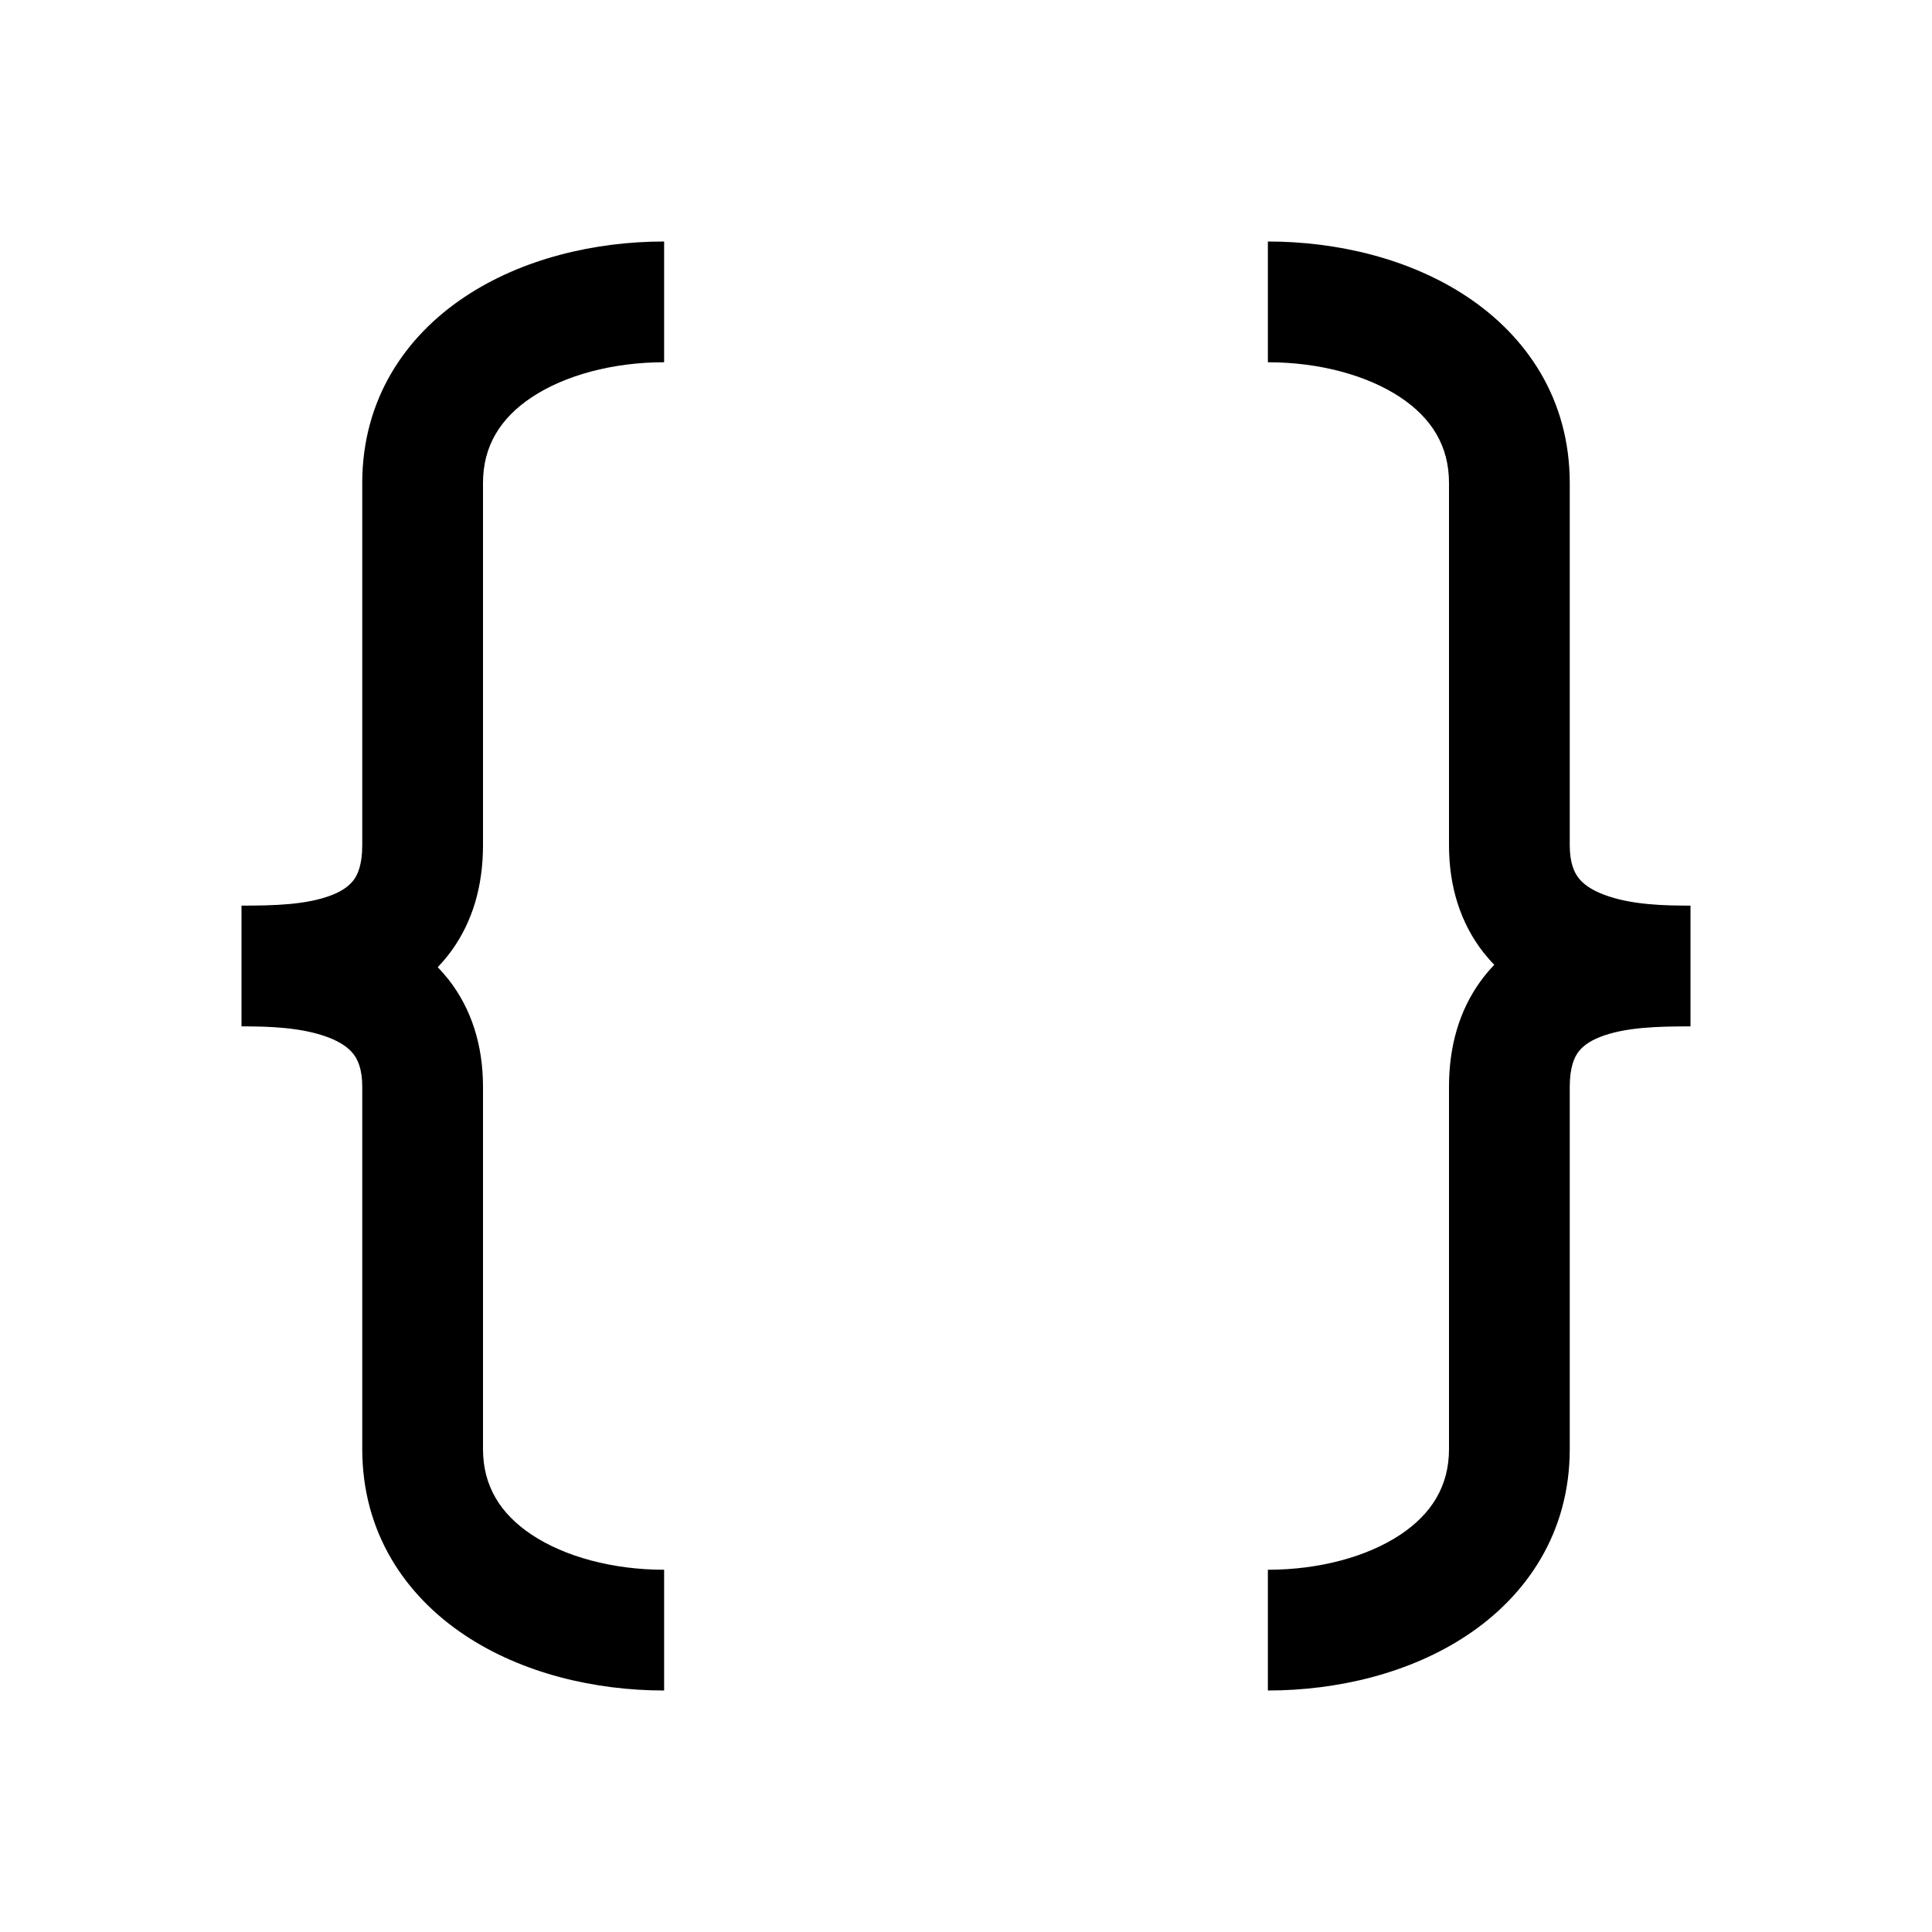 <svg width="16" height="16" viewBox="0 0 16 16" fill="none" xmlns="http://www.w3.org/2000/svg">
<path fill-rule="evenodd" clip-rule="evenodd" d="M10.5 3C10.926 3 11.323 3.108 11.598 3.291C11.857 3.464 12 3.694 12 4V4.007V4.014V4.021V4.028V4.035V4.042V4.049V4.056V4.063V4.07V4.077V4.084V4.091V4.097V4.104V4.111V4.118V4.125V4.132V4.139V4.146V4.152V4.159V4.166V4.173V4.18V4.187V4.193V4.2V4.207V4.214V4.22V4.227V4.234V4.241V4.247V4.254V4.261V4.267V4.274V4.281V4.287V4.294V4.301V4.307V4.314V4.321V4.327V4.334V4.341V4.347V4.354V4.36V4.367V4.374V4.38V4.387V4.393V4.4V4.406V4.413V4.419V4.426V4.432V4.439V4.445V4.452V4.458V4.465V4.471V4.478V4.484V4.491V4.497V4.503V4.51V4.516V4.523V4.529V4.535V4.542V4.548V4.555V4.561V4.567V4.574V4.58V4.586V4.593V4.599V4.605V4.612V4.618V4.624V4.63V4.637V4.643V4.649V4.655V4.662V4.668V4.674V4.68V4.687V4.693V4.699V4.705V4.712V4.718V4.724V4.73V4.736V4.742V4.749V4.755V4.761V4.767V4.773V4.779V4.785V4.792V4.798V4.804V4.81V4.816V4.822V4.828V4.834V4.84V4.846V4.853V4.859V4.865V4.871V4.877V4.883V4.889V4.895V4.901V4.907V4.913V4.919V4.925V4.931V4.937V4.943V4.949V4.955V4.961V4.967V4.973V4.979V4.985V4.99V4.996V5.002V5.008V5.014V5.02V5.026V5.032V5.038V5.044V5.05V5.056V5.061V5.067V5.073V5.079V5.085V5.091V5.097V5.102V5.108V5.114V5.12V5.126V5.132V5.137V5.143V5.149V5.155V5.161V5.167V5.172V5.178V5.184V5.19V5.196V5.201V5.207V5.213V5.219V5.224V5.23V5.236V5.242V5.247V5.253V5.259V5.265V5.27V5.276V5.282V5.287V5.293V5.299V5.305V5.31V5.316V5.322V5.327V5.333V5.339V5.344V5.35V5.356V5.362V5.367V5.373V5.379V5.384V5.39V5.395V5.401V5.407V5.412V5.418V5.424V5.429V5.435V5.441V5.446V5.452V5.457V5.463V5.469V5.474V5.48V5.486V5.491V5.497V5.502V5.508V5.514V5.519V5.525V5.53V5.536V5.541V5.547V5.553V5.558V5.564V5.569V5.575V5.58V5.586V5.592V5.597V5.603V5.608V5.614V5.619V5.625V5.63V5.636V5.642V5.647V5.653V5.658V5.664V5.669V5.675V5.68V5.686V5.691V5.697V5.702V5.708V5.713V5.719V5.724V5.73V5.736V5.741V5.747V5.752V5.758V5.763V5.769V5.774V5.78V5.785V5.791V5.796V5.802V5.807V5.813V5.818V5.824V5.829V5.834V5.84V5.845V5.851V5.856V5.862V5.867V5.873V5.878V5.884V5.889V5.895V5.9V5.906V5.911V5.917V5.922V5.928V5.933V5.939V5.944V5.95V5.955V5.96V5.966V5.971V5.977V5.982V5.988V5.993V5.999V6.004V6.01V6.015V6.021V6.026V6.032V6.037V6.043V6.048V6.053V6.059V6.064V6.07V6.075V6.081V6.086V6.092V6.097V6.103V6.108V6.114V6.119V6.125V6.13V6.136V6.141V6.146V6.152V6.157V6.163V6.168V6.174V6.179V6.185V6.19V6.196V6.201V6.207V6.212V6.218V6.223V6.229V6.234V6.24V6.245V6.251V6.256V6.262V6.267V6.273V6.278V6.284V6.289V6.295V6.3V6.306V6.311V6.317V6.322V6.328V6.333V6.339V6.344V6.35V6.355V6.361V6.366V6.372V6.377V6.383V6.388V6.394V6.399V6.405V6.41V6.416V6.421V6.427V6.432V6.438V6.443V6.449V6.455V6.46V6.466V6.471V6.477V6.482V6.488V6.493V6.499V6.505V6.51V6.516V6.521V6.527V6.532V6.538V6.544V6.549V6.555V6.56V6.566V6.571V6.577V6.583V6.588V6.594V6.599V6.605V6.611V6.616V6.622V6.628V6.633V6.639V6.644V6.65V6.656V6.661V6.667V6.673V6.678V6.684V6.689V6.695V6.701V6.706V6.712V6.718V6.723V6.729V6.735V6.74V6.746V6.752V6.758V6.763V6.769V6.775V6.78V6.786V6.792V6.797V6.803V6.809V6.815V6.82V6.826V6.832V6.838V6.843V6.849V6.855V6.861V6.866V6.872V6.878V6.884V6.889V6.895V6.901V6.907V6.913V6.918V6.924V6.93V6.936V6.942V6.947V6.953V6.959V6.965V6.971V6.977V6.982V6.988V6.994V7C12 7.348 12.098 7.647 12.283 7.885C12.313 7.922 12.343 7.958 12.375 7.99C12.334 8.033 12.295 8.079 12.259 8.129C12.086 8.369 12 8.663 12 9V9.006V9.012V9.018V9.023V9.029V9.035V9.041V9.047V9.053V9.059V9.065V9.071V9.076V9.082V9.088V9.094V9.1V9.106V9.112V9.118V9.124V9.13V9.136V9.142V9.148V9.154V9.16V9.166V9.172V9.178V9.184V9.19V9.196V9.202V9.208V9.214V9.22V9.226V9.232V9.238V9.244V9.25V9.256V9.262V9.268V9.274V9.28V9.286V9.292V9.298V9.304V9.31V9.316V9.322V9.328V9.334V9.341V9.347V9.353V9.359V9.365V9.371V9.377V9.383V9.389V9.395V9.401V9.408V9.414V9.42V9.426V9.432V9.438V9.444V9.45V9.456V9.463V9.469V9.475V9.481V9.487V9.493V9.499V9.506V9.512V9.518V9.524V9.53V9.536V9.543V9.549V9.555V9.561V9.567V9.573V9.58V9.586V9.592V9.598V9.604V9.61V9.617V9.623V9.629V9.635V9.641V9.648V9.654V9.66V9.666V9.672V9.679V9.685V9.691V9.697V9.703V9.71V9.716V9.722V9.728V9.735V9.741V9.747V9.753V9.759V9.766V9.772V9.778V9.784V9.79V9.797V9.803V9.809V9.815V9.822V9.828V9.834V9.84V9.847V9.853V9.859V9.865V9.872V9.878V9.884V9.89V9.897V9.903V9.909V9.915V9.921V9.928V9.934V9.94V9.946V9.953V9.959V9.965V9.971V9.978V9.984V9.99V9.996V10.003V10.009V10.015V10.021V10.028V10.034V10.04V10.046V10.053V10.059V10.065V10.072V10.078V10.084V10.09V10.096V10.103V10.109V10.115V10.121V10.128V10.134V10.14V10.146V10.153V10.159V10.165V10.171V10.178V10.184V10.19V10.196V10.203V10.209V10.215V10.221V10.228V10.234V10.24V10.246V10.252V10.259V10.265V10.271V10.277V10.284V10.29V10.296V10.302V10.309V10.315V10.321V10.327V10.334V10.34V10.346V10.352V10.358V10.365V10.371V10.377V10.383V10.389V10.396V10.402V10.408V10.414V10.421V10.427V10.433V10.439V10.445V10.451V10.458V10.464V10.47V10.476V10.482V10.489V10.495V10.501V10.507V10.513V10.52V10.526V10.532V10.538V10.544V10.55V10.556V10.563V10.569V10.575V10.581V10.587V10.593V10.6V10.606V10.612V10.618V10.624V10.63V10.636V10.643V10.649V10.655V10.661V10.667V10.673V10.679V10.685V10.691V10.697V10.704V10.71V10.716V10.722V10.728V10.734V10.74V10.746V10.752V10.758V10.764V10.771V10.777V10.783V10.789V10.795V10.801V10.807V10.813V10.819V10.825V10.831V10.837V10.843V10.849V10.855V10.861V10.867V10.873V10.879V10.885V10.891V10.897V10.903V10.909V10.915V10.921V10.927V10.933V10.939V10.945V10.951V10.957V10.963V10.969V10.975V10.981V10.987V10.992V10.998V11.004V11.01V11.016V11.022V11.028V11.034V11.04V11.046V11.052V11.057V11.063V11.069V11.075V11.081V11.087V11.093V11.099V11.104V11.11V11.116V11.122V11.128V11.134V11.139V11.145V11.151V11.157V11.163V11.168V11.174V11.18V11.186V11.192V11.197V11.203V11.209V11.215V11.22V11.226V11.232V11.238V11.243V11.249V11.255V11.261V11.266V11.272V11.278V11.283V11.289V11.295V11.3V11.306V11.312V11.317V11.323V11.329V11.334V11.34V11.346V11.351V11.357V11.362V11.368V11.374V11.379V11.385V11.39V11.396V11.402V11.407V11.413V11.418V11.424V11.429V11.435V11.44V11.446V11.451V11.457V11.462V11.468V11.473V11.479V11.484V11.49V11.495V11.501V11.506V11.512V11.517V11.523V11.528V11.533V11.539V11.544V11.55V11.555V11.56V11.566V11.571V11.576V11.582V11.587V11.593V11.598V11.603V11.609V11.614V11.619V11.624V11.63V11.635V11.64V11.646V11.651V11.656V11.661V11.667V11.672V11.677V11.682V11.688V11.693V11.698V11.703V11.708V11.713V11.719V11.724V11.729V11.734V11.739V11.744V11.749V11.755V11.76V11.765V11.77V11.775V11.78V11.785V11.79V11.795V11.8V11.805V11.81V11.815V11.82V11.825V11.83V11.835V11.84V11.845V11.85V11.855V11.86V11.865V11.87V11.875V11.88V11.885V11.89V11.895V11.899V11.904V11.909V11.914V11.919V11.924V11.929V11.933V11.938V11.943V11.948V11.953V11.957V11.962V11.967V11.972V11.976V11.981V11.986V11.991V11.995V12C12 12.306 11.857 12.536 11.598 12.709C11.323 12.892 10.926 13 10.5 13V14C11.074 14 11.677 13.858 12.152 13.541C12.643 13.214 13 12.694 13 12V11.995V11.991V11.986V11.981V11.976V11.972V11.967V11.962V11.957V11.953V11.948V11.943V11.938V11.933V11.929V11.924V11.919V11.914V11.909V11.904V11.899V11.895V11.89V11.885V11.88V11.875V11.87V11.865V11.86V11.855V11.85V11.845V11.84V11.835V11.83V11.825V11.82V11.815V11.81V11.805V11.8V11.795V11.79V11.785V11.78V11.775V11.77V11.765V11.76V11.755V11.749V11.744V11.739V11.734V11.729V11.724V11.719V11.713V11.708V11.703V11.698V11.693V11.688V11.682V11.677V11.672V11.667V11.661V11.656V11.651V11.646V11.64V11.635V11.63V11.624V11.619V11.614V11.609V11.603V11.598V11.593V11.587V11.582V11.576V11.571V11.566V11.56V11.555V11.55V11.544V11.539V11.533V11.528V11.523V11.517V11.512V11.506V11.501V11.495V11.49V11.484V11.479V11.473V11.468V11.462V11.457V11.451V11.446V11.44V11.435V11.429V11.424V11.418V11.413V11.407V11.402V11.396V11.39V11.385V11.379V11.374V11.368V11.362V11.357V11.351V11.346V11.34V11.334V11.329V11.323V11.317V11.312V11.306V11.3V11.295V11.289V11.283V11.278V11.272V11.266V11.261V11.255V11.249V11.243V11.238V11.232V11.226V11.22V11.215V11.209V11.203V11.197V11.192V11.186V11.18V11.174V11.168V11.163V11.157V11.151V11.145V11.139V11.134V11.128V11.122V11.116V11.11V11.104V11.099V11.093V11.087V11.081V11.075V11.069V11.063V11.057V11.052V11.046V11.04V11.034V11.028V11.022V11.016V11.01V11.004V10.998V10.992V10.987V10.981V10.975V10.969V10.963V10.957V10.951V10.945V10.939V10.933V10.927V10.921V10.915V10.909V10.903V10.897V10.891V10.885V10.879V10.873V10.867V10.861V10.855V10.849V10.843V10.837V10.831V10.825V10.819V10.813V10.807V10.801V10.795V10.789V10.783V10.777V10.771V10.764V10.758V10.752V10.746V10.74V10.734V10.728V10.722V10.716V10.71V10.704V10.697V10.691V10.685V10.679V10.673V10.667V10.661V10.655V10.649V10.643V10.636V10.63V10.624V10.618V10.612V10.606V10.6V10.593V10.587V10.581V10.575V10.569V10.563V10.556V10.55V10.544V10.538V10.532V10.526V10.52V10.513V10.507V10.501V10.495V10.489V10.482V10.476V10.47V10.464V10.458V10.451V10.445V10.439V10.433V10.427V10.421V10.414V10.408V10.402V10.396V10.389V10.383V10.377V10.371V10.365V10.358V10.352V10.346V10.34V10.334V10.327V10.321V10.315V10.309V10.302V10.296V10.29V10.284V10.277V10.271V10.265V10.259V10.252V10.246V10.24V10.234V10.228V10.221V10.215V10.209V10.203V10.196V10.19V10.184V10.178V10.171V10.165V10.159V10.153V10.146V10.14V10.134V10.128V10.121V10.115V10.109V10.103V10.096V10.09V10.084V10.078V10.072V10.065V10.059V10.053V10.046V10.04V10.034V10.028V10.021V10.015V10.009V10.003V9.996V9.99V9.984V9.978V9.971V9.965V9.959V9.953V9.946V9.94V9.934V9.928V9.921V9.915V9.909V9.903V9.897V9.89V9.884V9.878V9.872V9.865V9.859V9.853V9.847V9.84V9.834V9.828V9.822V9.815V9.809V9.803V9.797V9.79V9.784V9.778V9.772V9.766V9.759V9.753V9.747V9.741V9.735V9.728V9.722V9.716V9.71V9.703V9.697V9.691V9.685V9.679V9.672V9.666V9.66V9.654V9.648V9.641V9.635V9.629V9.623V9.617V9.61V9.604V9.598V9.592V9.586V9.58V9.573V9.567V9.561V9.555V9.549V9.543V9.536V9.53V9.524V9.518V9.512V9.506V9.499V9.493V9.487V9.481V9.475V9.469V9.463V9.456V9.45V9.444V9.438V9.432V9.426V9.42V9.414V9.408V9.401V9.395V9.389V9.383V9.377V9.371V9.365V9.359V9.353V9.347V9.341V9.334V9.328V9.322V9.316V9.31V9.304V9.298V9.292V9.286V9.28V9.274V9.268V9.262V9.256V9.25V9.244V9.238V9.232V9.226V9.22V9.214V9.208V9.202V9.196V9.19V9.184V9.178V9.172V9.166V9.16V9.154V9.148V9.142V9.136V9.13V9.124V9.118V9.112V9.106V9.1V9.094V9.088V9.082V9.076V9.071V9.065V9.059V9.053V9.047V9.041V9.035V9.029V9.023V9.018V9.012V9.006V9C13 8.837 13.039 8.756 13.069 8.715C13.102 8.67 13.155 8.626 13.248 8.589C13.457 8.506 13.733 8.5 14 8.5V7.5C13.79 7.5 13.505 7.495 13.28 7.408C13.175 7.368 13.111 7.32 13.073 7.271C13.04 7.228 13 7.152 13 7V6.994V6.988V6.982V6.977V6.971V6.965V6.959V6.953V6.947V6.942V6.936V6.93V6.924V6.918V6.913V6.907V6.901V6.895V6.889V6.884V6.878V6.872V6.866V6.861V6.855V6.849V6.843V6.838V6.832V6.826V6.82V6.815V6.809V6.803V6.797V6.792V6.786V6.78V6.775V6.769V6.763V6.758V6.752V6.746V6.74V6.735V6.729V6.723V6.718V6.712V6.706V6.701V6.695V6.689V6.684V6.678V6.673V6.667V6.661V6.656V6.65V6.644V6.639V6.633V6.628V6.622V6.616V6.611V6.605V6.599V6.594V6.588V6.583V6.577V6.571V6.566V6.56V6.555V6.549V6.544V6.538V6.532V6.527V6.521V6.516V6.51V6.505V6.499V6.493V6.488V6.482V6.477V6.471V6.466V6.46V6.455V6.449V6.443V6.438V6.432V6.427V6.421V6.416V6.41V6.405V6.399V6.394V6.388V6.383V6.377V6.372V6.366V6.361V6.355V6.35V6.344V6.339V6.333V6.328V6.322V6.317V6.311V6.306V6.3V6.295V6.289V6.284V6.278V6.273V6.267V6.262V6.256V6.251V6.245V6.24V6.234V6.229V6.223V6.218V6.212V6.207V6.201V6.196V6.19V6.185V6.179V6.174V6.168V6.163V6.157V6.152V6.146V6.141V6.136V6.13V6.125V6.119V6.114V6.108V6.103V6.097V6.092V6.086V6.081V6.075V6.07V6.064V6.059V6.053V6.048V6.043V6.037V6.032V6.026V6.021V6.015V6.01V6.004V5.999V5.993V5.988V5.982V5.977V5.971V5.966V5.96V5.955V5.95V5.944V5.939V5.933V5.928V5.922V5.917V5.911V5.906V5.9V5.895V5.889V5.884V5.878V5.873V5.867V5.862V5.856V5.851V5.845V5.84V5.834V5.829V5.824V5.818V5.813V5.807V5.802V5.796V5.791V5.785V5.78V5.774V5.769V5.763V5.758V5.752V5.747V5.741V5.736V5.73V5.724V5.719V5.713V5.708V5.702V5.697V5.691V5.686V5.68V5.675V5.669V5.664V5.658V5.653V5.647V5.642V5.636V5.63V5.625V5.619V5.614V5.608V5.603V5.597V5.592V5.586V5.58V5.575V5.569V5.564V5.558V5.553V5.547V5.541V5.536V5.53V5.525V5.519V5.514V5.508V5.502V5.497V5.491V5.486V5.48V5.474V5.469V5.463V5.457V5.452V5.446V5.441V5.435V5.429V5.424V5.418V5.412V5.407V5.401V5.395V5.39V5.384V5.379V5.373V5.367V5.362V5.356V5.35V5.344V5.339V5.333V5.327V5.322V5.316V5.31V5.305V5.299V5.293V5.287V5.282V5.276V5.27V5.265V5.259V5.253V5.247V5.242V5.236V5.23V5.224V5.219V5.213V5.207V5.201V5.196V5.19V5.184V5.178V5.172V5.167V5.161V5.155V5.149V5.143V5.137V5.132V5.126V5.12V5.114V5.108V5.102V5.097V5.091V5.085V5.079V5.073V5.067V5.061V5.056V5.05V5.044V5.038V5.032V5.026V5.02V5.014V5.008V5.002V4.996V4.99V4.985V4.979V4.973V4.967V4.961V4.955V4.949V4.943V4.937V4.931V4.925V4.919V4.913V4.907V4.901V4.895V4.889V4.883V4.877V4.871V4.865V4.859V4.853V4.846V4.84V4.834V4.828V4.822V4.816V4.81V4.804V4.798V4.792V4.785V4.779V4.773V4.767V4.761V4.755V4.749V4.742V4.736V4.73V4.724V4.718V4.712V4.705V4.699V4.693V4.687V4.68V4.674V4.668V4.662V4.655V4.649V4.643V4.637V4.63V4.624V4.618V4.612V4.605V4.599V4.593V4.586V4.58V4.574V4.567V4.561V4.555V4.548V4.542V4.535V4.529V4.523V4.516V4.51V4.503V4.497V4.491V4.484V4.478V4.471V4.465V4.458V4.452V4.445V4.439V4.432V4.426V4.419V4.413V4.406V4.4V4.393V4.387V4.38V4.374V4.367V4.36V4.354V4.347V4.341V4.334V4.327V4.321V4.314V4.307V4.301V4.294V4.287V4.281V4.274V4.267V4.261V4.254V4.247V4.241V4.234V4.227V4.22V4.214V4.207V4.2V4.193V4.187V4.18V4.173V4.166V4.159V4.152V4.146V4.139V4.132V4.125V4.118V4.111V4.104V4.097V4.091V4.084V4.077V4.07V4.063V4.056V4.049V4.042V4.035V4.028V4.021V4.014V4.007V4C13 3.306 12.643 2.786 12.152 2.459C11.677 2.142 11.074 2 10.5 2L10.5 3ZM5.5 13C5.074 13 4.677 12.892 4.402 12.709C4.143 12.536 4 12.306 4 12V11.993V11.986V11.979V11.972V11.965V11.958V11.951V11.944V11.937V11.93V11.923V11.916V11.909V11.902V11.896V11.889V11.882V11.875V11.868V11.861V11.854V11.848V11.841V11.834V11.827V11.82V11.813V11.807V11.8V11.793V11.786V11.78V11.773V11.766V11.759V11.753V11.746V11.739V11.733V11.726V11.719V11.713V11.706V11.699V11.693V11.686V11.679V11.673V11.666V11.659V11.653V11.646V11.64V11.633V11.627V11.62V11.613V11.607V11.6V11.594V11.587V11.581V11.574V11.568V11.561V11.555V11.548V11.542V11.535V11.529V11.522V11.516V11.509V11.503V11.497V11.49V11.484V11.477V11.471V11.465V11.458L4 11.452V11.445V11.439V11.433V11.426V11.42V11.414V11.407V11.401V11.395V11.389V11.382V11.376V11.37V11.363V11.357V11.351V11.345V11.338V11.332V11.326V11.319V11.313V11.307V11.301V11.295V11.289V11.282V11.276V11.27V11.264V11.258V11.251V11.245V11.239V11.233V11.227V11.221V11.214V11.208V11.202V11.196V11.19V11.184V11.178V11.172V11.166V11.16V11.154V11.148V11.141V11.135V11.129V11.123V11.117V11.111V11.105V11.099V11.093V11.087V11.081V11.075V11.069V11.063V11.057V11.051V11.045V11.039V11.033V11.027V11.021V11.015V11.009V11.004V10.998V10.992V10.986V10.98V10.974V10.968V10.962V10.956V10.95V10.944V10.939V10.933V10.927V10.921V10.915V10.909V10.903V10.898V10.892V10.886V10.88V10.874V10.868V10.863V10.857V10.851V10.845V10.839V10.834V10.828V10.822V10.816V10.81V10.805V10.799V10.793V10.787V10.781V10.776V10.77V10.764V10.758V10.753V10.747V10.741V10.735V10.73V10.724V10.718V10.713V10.707V10.701V10.695V10.69V10.684V10.678V10.673V10.667V10.661V10.655V10.65V10.644V10.639V10.633V10.627V10.621V10.616V10.61V10.604V10.599V10.593V10.588V10.582V10.576V10.571V10.565V10.559V10.554V10.548V10.543V10.537V10.531V10.526V10.52V10.514V10.509V10.503V10.498V10.492V10.486V10.481V10.475V10.47V10.464V10.459V10.453V10.447V10.442V10.436V10.431V10.425V10.419V10.414V10.408V10.403V10.397V10.392V10.386V10.381V10.375V10.37V10.364V10.358V10.353V10.347V10.342V10.336V10.331V10.325V10.32V10.314V10.309V10.303V10.298V10.292V10.287V10.281V10.275V10.27V10.264V10.259V10.254V10.248V10.242V10.237V10.232V10.226V10.22V10.215V10.21V10.204V10.198V10.193V10.188V10.182V10.177V10.171V10.165V10.16V10.155V10.149V10.144V10.138V10.133V10.127V10.122V10.116V10.111V10.105V10.1V10.094L4 10.089V10.083V10.078V10.072V10.067V10.061V10.056V10.05V10.045V10.04V10.034V10.029V10.023V10.018V10.012V10.007V10.001V9.996V9.99V9.985V9.979V9.974V9.968V9.963V9.957V9.952V9.947V9.941V9.936V9.93V9.925V9.919V9.914V9.908V9.903V9.897V9.892V9.886V9.881V9.875V9.87V9.864V9.859V9.854V9.848V9.843V9.837V9.832V9.826V9.821V9.815V9.81V9.804V9.799V9.793V9.788V9.782V9.777V9.771V9.766V9.76V9.755V9.749V9.744V9.738V9.733V9.727V9.722V9.716V9.711V9.705V9.7V9.694V9.689V9.683V9.678V9.672V9.667V9.661V9.656V9.65V9.645V9.639V9.634V9.628V9.623V9.617V9.612V9.606V9.601V9.595V9.59V9.584V9.579V9.573V9.568V9.562V9.557V9.551V9.545V9.54V9.534V9.529V9.523V9.518V9.512V9.507V9.501V9.495V9.49V9.484V9.479V9.473V9.468V9.462V9.456V9.451V9.445V9.44V9.434V9.429V9.423V9.417V9.412V9.406V9.401V9.395V9.389V9.384V9.378V9.372V9.367V9.361V9.356V9.35V9.344V9.339V9.333V9.327V9.322V9.316V9.311V9.305V9.299V9.294V9.288V9.282V9.277V9.271V9.265V9.26V9.254V9.248V9.242V9.237V9.231V9.225V9.22V9.214V9.208V9.203V9.197V9.191V9.185V9.18V9.174V9.168V9.162V9.157V9.151V9.145V9.139V9.134V9.128V9.122V9.116V9.111V9.105V9.099V9.093V9.087V9.082V9.076V9.07V9.064V9.058V9.053V9.047V9.041V9.035V9.029V9.023V9.018V9.012V9.006V9C4 8.652 3.902 8.353 3.717 8.115C3.687 8.078 3.657 8.042 3.625 8.01C3.666 7.967 3.705 7.921 3.741 7.871C3.914 7.631 4 7.337 4 7V6.994V6.988V6.982V6.977V6.971V6.965V6.959V6.953V6.947V6.941V6.935V6.929V6.924V6.918V6.912V6.906V6.9V6.894V6.888V6.882V6.876V6.87V6.864V6.858V6.852V6.846V6.84V6.834V6.828V6.822V6.816V6.81V6.804V6.798V6.792V6.786V6.78V6.774V6.768V6.762V6.756V6.75V6.744V6.738V6.732V6.726V6.72V6.714V6.708V6.702V6.696V6.69V6.684L4 6.678V6.672V6.666V6.659V6.653V6.647V6.641V6.635V6.629V6.623V6.617V6.611V6.605V6.599V6.592V6.586V6.58V6.574V6.568V6.562V6.556V6.55V6.544V6.537V6.531V6.525V6.519V6.513V6.507V6.501V6.494V6.488V6.482V6.476V6.47V6.464V6.457V6.451V6.445V6.439V6.433V6.427V6.42V6.414V6.408V6.402V6.396V6.39V6.383V6.377V6.371V6.365V6.359V6.352V6.346V6.34V6.334V6.328V6.321V6.315V6.309V6.303V6.297V6.29V6.284V6.278V6.272V6.266V6.259V6.253V6.247V6.241V6.234V6.228V6.222V6.216V6.21V6.203V6.197V6.191V6.185V6.178V6.172V6.166V6.16V6.153V6.147V6.141V6.135V6.128V6.122V6.116V6.11V6.103V6.097V6.091V6.085V6.079V6.072V6.066V6.06V6.054V6.047V6.041V6.035V6.029V6.022V6.016V6.01V6.004V5.997V5.991V5.985V5.979V5.972V5.966V5.96V5.954V5.947V5.941V5.935V5.929V5.922V5.916V5.91V5.904V5.897V5.891V5.885V5.879V5.872V5.866V5.86V5.854V5.847V5.841V5.835V5.829V5.822V5.816V5.81V5.804V5.797V5.791V5.785V5.779V5.772V5.766V5.76V5.754V5.747V5.741V5.735V5.729V5.723V5.716V5.71V5.704V5.698V5.691V5.685V5.679V5.673V5.666V5.66V5.654V5.648V5.642V5.635V5.629V5.623V5.617V5.611V5.604V5.598V5.592V5.586V5.58V5.573V5.567V5.561V5.555V5.549V5.542V5.536V5.53V5.524V5.518V5.511V5.505V5.499V5.493V5.487V5.481V5.474V5.468V5.462V5.456V5.45V5.444V5.437V5.431V5.425V5.419V5.413V5.407V5.4V5.394V5.388V5.382V5.376V5.37V5.364V5.358V5.351V5.345V5.339V5.333V5.327V5.321V5.315V5.309V5.303V5.296V5.29V5.284V5.278V5.272V5.266V5.26V5.254V5.248V5.242V5.236V5.23V5.223V5.217V5.211V5.205V5.199V5.193V5.187V5.181V5.175V5.169V5.163V5.157V5.151V5.145V5.139V5.133V5.127V5.121V5.115V5.109V5.103V5.097V5.091V5.085V5.079V5.073V5.067V5.061V5.055V5.049V5.043V5.037V5.031V5.025V5.019V5.013V5.007V5.002V4.996V4.99V4.984V4.978V4.972V4.966V4.96V4.954V4.948V4.942V4.937V4.931V4.925V4.919V4.913V4.907V4.901V4.896V4.89V4.884V4.878V4.872V4.866V4.861V4.855V4.849V4.843V4.837V4.832V4.826V4.82V4.814V4.808V4.803V4.797V4.791V4.785V4.78V4.774V4.768V4.762V4.757V4.751V4.745V4.739V4.734V4.728V4.722V4.717V4.711V4.705V4.7V4.694V4.688V4.683V4.677V4.671V4.666V4.66V4.654V4.649V4.643V4.638V4.632V4.626V4.621V4.615V4.61V4.604V4.598V4.593V4.587V4.582V4.576V4.571V4.565V4.56V4.554V4.549V4.543V4.538V4.532V4.527V4.521V4.516V4.51V4.505V4.499V4.494V4.488V4.483V4.477V4.472V4.467V4.461V4.456V4.45V4.445V4.44V4.434V4.429V4.423V4.418V4.413V4.407V4.402V4.397V4.391V4.386V4.381V4.375V4.37V4.365V4.36V4.354V4.349V4.344V4.339V4.333V4.328V4.323V4.318V4.312V4.307V4.302V4.297V4.292V4.286V4.281V4.276V4.271V4.266V4.261V4.256V4.25V4.245V4.24V4.235V4.23V4.225V4.22V4.215V4.21V4.205V4.2V4.195V4.19V4.185V4.18V4.175V4.17V4.165V4.16V4.155V4.15V4.145V4.14V4.135V4.13V4.125V4.12V4.115V4.11V4.105V4.1V4.096V4.091V4.086V4.081V4.076V4.071V4.067V4.062V4.057V4.052V4.047V4.043V4.038V4.033V4.028V4.024V4.019V4.014V4.009V4.005V4C4 3.694 4.143 3.464 4.402 3.291C4.677 3.108 5.074 3 5.5 3V2C4.926 2 4.323 2.142 3.848 2.459C3.357 2.786 3 3.306 3 4V4.005V4.009V4.014V4.019V4.024V4.028V4.033V4.038V4.043V4.047V4.052V4.057V4.062V4.067V4.071V4.076V4.081V4.086V4.091V4.096V4.1V4.105V4.11V4.115V4.12V4.125V4.13V4.135V4.14V4.145V4.15V4.155V4.16V4.165V4.17V4.175V4.18V4.185V4.19V4.195V4.2V4.205V4.21V4.215V4.22V4.225V4.23V4.235V4.24V4.245V4.25V4.256V4.261V4.266V4.271V4.276V4.281V4.286V4.292V4.297V4.302V4.307V4.312V4.318V4.323V4.328V4.333V4.339V4.344V4.349V4.354V4.36V4.365V4.37V4.375V4.381V4.386V4.391V4.397V4.402V4.407V4.413V4.418V4.423V4.429V4.434V4.44V4.445V4.45V4.456V4.461V4.467V4.472V4.477V4.483V4.488V4.494V4.499V4.505V4.51V4.516V4.521V4.527V4.532V4.538V4.543V4.549V4.554V4.56V4.565V4.571V4.576V4.582V4.587V4.593V4.598V4.604V4.61V4.615V4.621V4.626V4.632L3 4.638V4.643V4.649V4.654V4.66V4.666V4.671V4.677V4.683V4.688V4.694V4.7V4.705V4.711V4.717V4.722V4.728V4.734V4.739V4.745V4.751V4.757V4.762V4.768V4.774V4.78V4.785V4.791V4.797V4.803V4.808V4.814V4.82V4.826V4.832V4.837V4.843V4.849V4.855V4.861V4.866V4.872V4.878V4.884V4.89V4.896V4.901V4.907V4.913V4.919V4.925V4.931V4.937V4.942V4.948V4.954V4.96V4.966V4.972V4.978V4.984V4.99V4.996V5.002V5.007V5.013V5.019V5.025V5.031V5.037V5.043V5.049V5.055V5.061V5.067V5.073V5.079V5.085V5.091V5.097V5.103V5.109V5.115V5.121V5.127V5.133V5.139V5.145V5.151V5.157V5.163V5.169V5.175V5.181V5.187V5.193V5.199V5.205V5.211V5.217V5.223V5.23V5.236V5.242V5.248V5.254V5.26V5.266V5.272V5.278V5.284V5.29V5.296V5.303V5.309V5.315V5.321V5.327V5.333V5.339V5.345V5.351V5.358V5.364V5.37V5.376V5.382V5.388V5.394V5.4V5.407V5.413V5.419V5.425V5.431V5.437V5.444V5.45V5.456V5.462V5.468V5.474V5.481V5.487V5.493V5.499V5.505V5.511V5.518V5.524V5.53V5.536V5.542V5.549V5.555V5.561V5.567V5.573V5.58V5.586V5.592V5.598V5.604V5.611V5.617V5.623V5.629V5.635V5.642V5.648V5.654V5.66V5.666V5.673V5.679V5.685V5.691V5.698V5.704V5.71V5.716V5.723V5.729V5.735V5.741V5.747V5.754V5.76V5.766V5.772V5.779V5.785V5.791V5.797V5.804V5.81V5.816V5.822V5.829V5.835V5.841V5.847V5.854V5.86V5.866V5.872V5.879V5.885V5.891V5.897V5.904V5.91V5.916V5.922V5.929V5.935V5.941V5.947V5.954V5.96V5.966V5.972V5.979V5.985V5.991V5.997L3 6.004V6.01V6.016V6.022V6.029V6.035V6.041V6.047V6.054V6.06V6.066V6.072V6.079V6.085V6.091V6.097V6.103V6.11V6.116V6.122V6.128V6.135V6.141V6.147V6.153V6.16V6.166V6.172V6.178V6.185V6.191V6.197V6.203V6.21V6.216V6.222V6.228V6.234V6.241V6.247V6.253V6.259V6.266V6.272V6.278V6.284V6.29V6.297V6.303V6.309V6.315V6.321V6.328V6.334V6.34V6.346V6.352V6.359V6.365V6.371V6.377V6.383V6.39V6.396V6.402V6.408V6.414V6.42V6.427V6.433V6.439V6.445V6.451V6.457V6.464V6.47V6.476V6.482V6.488V6.494V6.501V6.507V6.513V6.519V6.525V6.531V6.537V6.544V6.55V6.556V6.562V6.568V6.574V6.58V6.586V6.592V6.599V6.605V6.611V6.617V6.623V6.629V6.635V6.641V6.647V6.653V6.659V6.666V6.672V6.678V6.684V6.69V6.696V6.702V6.708V6.714V6.72V6.726V6.732V6.738V6.744V6.75V6.756V6.762V6.768V6.774V6.78V6.786V6.792V6.798V6.804V6.81V6.816V6.822V6.828V6.834V6.84V6.846V6.852V6.858V6.864V6.87V6.876V6.882V6.888V6.894V6.9V6.906V6.912V6.918V6.924V6.929V6.935V6.941V6.947V6.953V6.959V6.965V6.971V6.977V6.982V6.988V6.994V7C3 7.163 2.961 7.244 2.931 7.285C2.898 7.33 2.845 7.374 2.752 7.411C2.543 7.494 2.267 7.5 2 7.5V8.5C2.21 8.5 2.494 8.505 2.721 8.592C2.825 8.632 2.889 8.68 2.927 8.729C2.96 8.772 3 8.848 3 9V9.006V9.012V9.018V9.023V9.029V9.035V9.041V9.047V9.053V9.058V9.064L3 9.07V9.076V9.082V9.087V9.093V9.099V9.105V9.111V9.116V9.122V9.128V9.134V9.139V9.145V9.151V9.157V9.162V9.168V9.174V9.18V9.185V9.191V9.197V9.203V9.208V9.214V9.22V9.225V9.231V9.237V9.242V9.248V9.254V9.26V9.265V9.271V9.277V9.282V9.288V9.294V9.299V9.305V9.311V9.316V9.322V9.327V9.333V9.339V9.344V9.35V9.356V9.361V9.367V9.372V9.378V9.384V9.389V9.395V9.401V9.406V9.412V9.417V9.423V9.429V9.434V9.44V9.445V9.451V9.456V9.462V9.468V9.473V9.479V9.484V9.49V9.495V9.501V9.507V9.512V9.518V9.523V9.529V9.534V9.54V9.545V9.551V9.557V9.562V9.568V9.573V9.579V9.584V9.59V9.595V9.601V9.606V9.612V9.617V9.623V9.628V9.634V9.639V9.645V9.65V9.656V9.661V9.667V9.672V9.678V9.683V9.689V9.694V9.7V9.705V9.711V9.716V9.722V9.727V9.733V9.738V9.744V9.749L3 9.755V9.76V9.766V9.771V9.777V9.782V9.788V9.793V9.799V9.804V9.81V9.815V9.821V9.826V9.832V9.837V9.843V9.848V9.854V9.859V9.864V9.87V9.875V9.881V9.886V9.892V9.897V9.903V9.908V9.914V9.919V9.925V9.93V9.936V9.941V9.947V9.952V9.957V9.963V9.968V9.974V9.979V9.985V9.99V9.996V10.001V10.007V10.012V10.018V10.023V10.029V10.034V10.04V10.045V10.05V10.056V10.061V10.067V10.072V10.078V10.083V10.089V10.094V10.1V10.105V10.111V10.116V10.122V10.127V10.133V10.138V10.144V10.149V10.155V10.16V10.165V10.171V10.177V10.182V10.188V10.193V10.198V10.204V10.21V10.215V10.22V10.226V10.232V10.237V10.242V10.248V10.254V10.259V10.264V10.27V10.275V10.281V10.287V10.292V10.298V10.303V10.309V10.314V10.32V10.325V10.331V10.336V10.342V10.347V10.353V10.358V10.364V10.37V10.375V10.381V10.386V10.392V10.397V10.403V10.408V10.414V10.419V10.425V10.431L3 10.436V10.442V10.447V10.453V10.459V10.464V10.47V10.475V10.481V10.486V10.492V10.498V10.503V10.509V10.514V10.52V10.526V10.531V10.537V10.543V10.548V10.554V10.559V10.565V10.571V10.576V10.582V10.588V10.593V10.599V10.604V10.61V10.616V10.621V10.627V10.633V10.639V10.644V10.65V10.655V10.661V10.667V10.673V10.678V10.684V10.69V10.695V10.701V10.707V10.713V10.718V10.724V10.73V10.735V10.741V10.747V10.753V10.758V10.764V10.77V10.776V10.781V10.787V10.793V10.799V10.805V10.81V10.816V10.822V10.828V10.834V10.839V10.845V10.851V10.857V10.863V10.868V10.874V10.88V10.886V10.892V10.898V10.903V10.909V10.915V10.921V10.927V10.933V10.939V10.944V10.95V10.956V10.962V10.968V10.974V10.98V10.986V10.992V10.998V11.004V11.009V11.015V11.021V11.027V11.033V11.039V11.045V11.051V11.057V11.063V11.069V11.075V11.081V11.087V11.093V11.099V11.105V11.111L3 11.117V11.123V11.129V11.135V11.141V11.148V11.154V11.16V11.166V11.172V11.178V11.184V11.19V11.196V11.202V11.208V11.214V11.221V11.227V11.233V11.239V11.245V11.251V11.258V11.264V11.27V11.276V11.282V11.289V11.295V11.301V11.307V11.313V11.319V11.326V11.332V11.338V11.345V11.351V11.357V11.363V11.37V11.376V11.382V11.389V11.395V11.401V11.407V11.414V11.42V11.426V11.433V11.439V11.445V11.452V11.458V11.465V11.471V11.477V11.484V11.49V11.497V11.503V11.509V11.516V11.522V11.529V11.535V11.542V11.548V11.555V11.561V11.568V11.574V11.581V11.587V11.594V11.6V11.607V11.613V11.62V11.627V11.633V11.64V11.646V11.653V11.659V11.666V11.673V11.679V11.686V11.693V11.699V11.706V11.713V11.719V11.726V11.733V11.739V11.746V11.753V11.759V11.766V11.773V11.78V11.786V11.793L3 11.8V11.807V11.813V11.82V11.827V11.834V11.841V11.848V11.854V11.861V11.868V11.875V11.882V11.889V11.896V11.902V11.909V11.916V11.923V11.93V11.937V11.944V11.951V11.958V11.965V11.972V11.979V11.986V11.993V12C3 12.694 3.357 13.214 3.848 13.541C4.323 13.858 4.926 14 5.5 14L5.5 13Z" fill="currentColor"/>
</svg>
